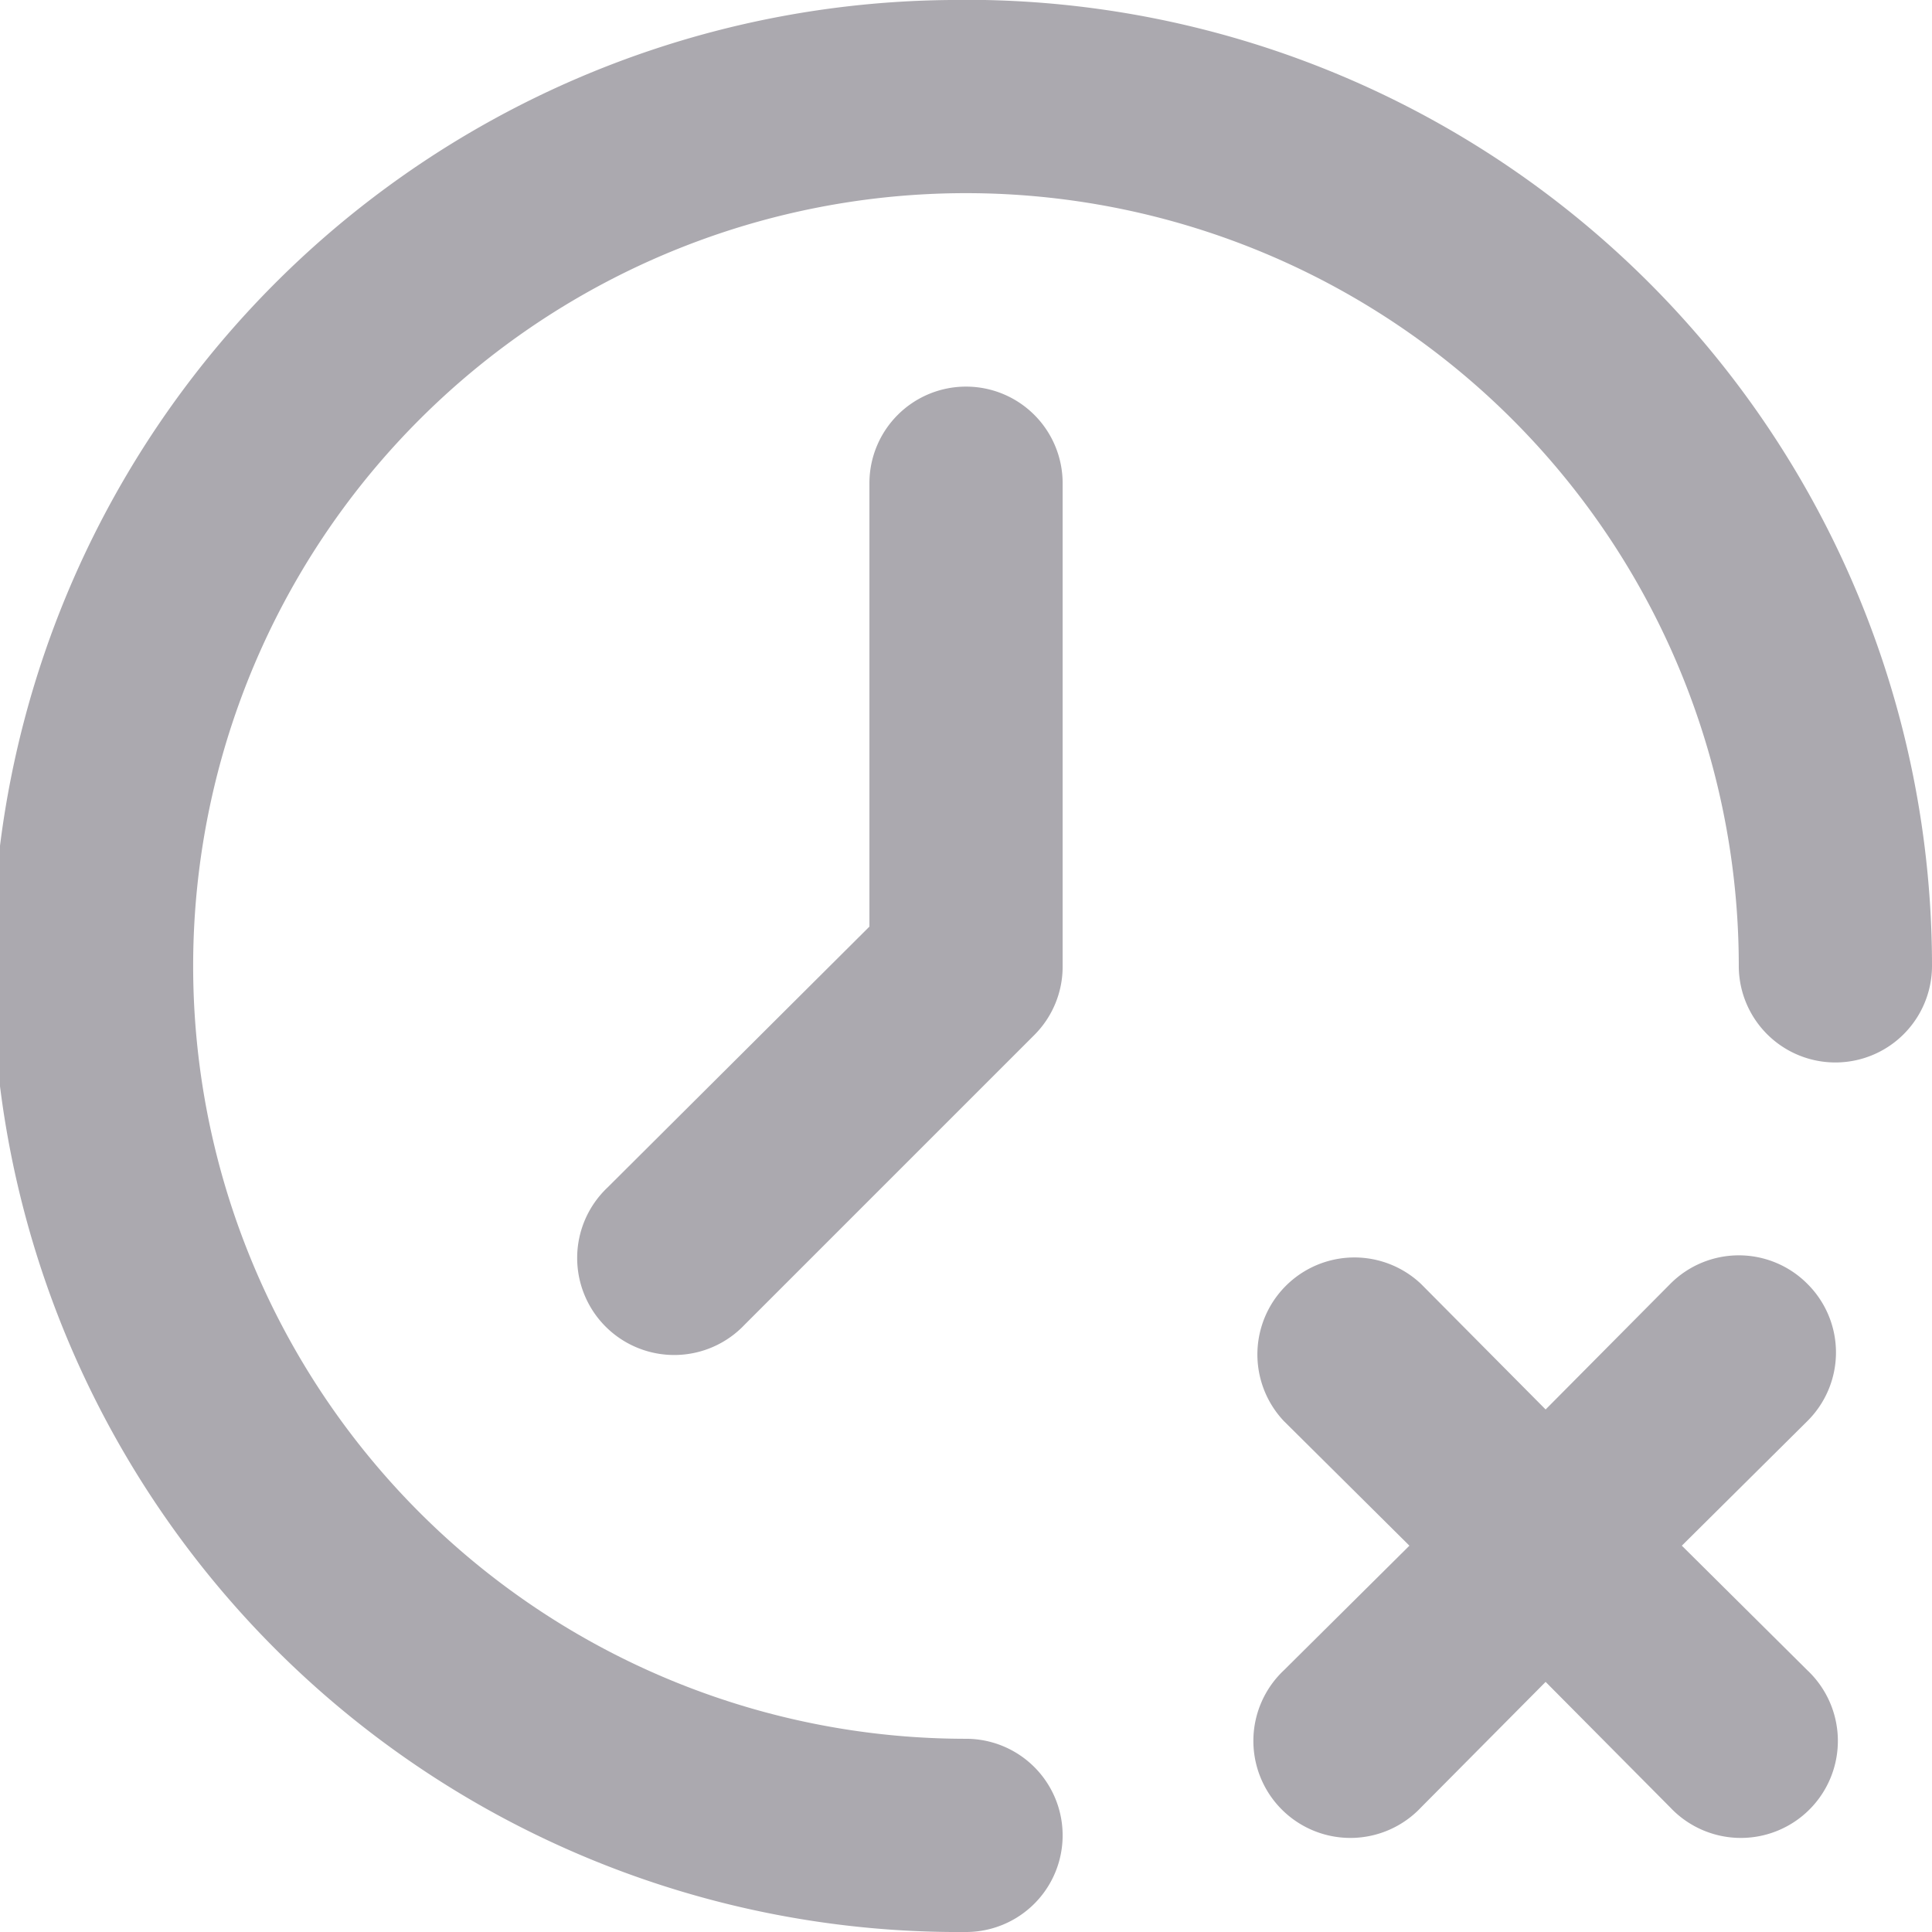 <svg xmlns="http://www.w3.org/2000/svg" width="33.077" height="33.077" viewBox="0 0 33.077 33.077">
  <g id="noun-cancellation-time-2596939" transform="translate(-116.67 -46.664)">
    <path id="Path_12579" data-name="Path 12579" d="M133.209,46.664a16.539,16.539,0,1,0,0,33.077,1.654,1.654,0,1,0,0-3.308A13.231,13.231,0,1,1,146.439,63.2a1.654,1.654,0,1,0,3.308,0,16.538,16.538,0,0,0-16.539-16.539Z" fill="#aba9af"/>
    <path id="Path_12580" data-name="Path 12580" d="M263.157,140a1.654,1.654,0,0,0-1.654,1.654v7.591l-4.482,4.465a1.661,1.661,0,1,0,2.348,2.348l4.962-4.962a1.653,1.653,0,0,0,.48-1.174v-8.27A1.654,1.654,0,0,0,263.157,140Z" transform="translate(-129.948 -86.717)" fill="#aba9af"/>
    <path id="Path_12581" data-name="Path 12581" d="M429.313,350.357a1.654,1.654,0,0,0-2.348,0l-2.134,2.15-2.134-2.15h0a1.661,1.661,0,0,0-2.348,2.348l2.15,2.134-2.15,2.134h0a1.661,1.661,0,1,0,2.348,2.348l2.134-2.15,2.134,2.15h0a1.661,1.661,0,1,0,2.348-2.348l-2.15-2.134,2.15-2.134h0a1.654,1.654,0,0,0,0-2.348Z" transform="translate(-281.699 -281.712)" fill="#aba9af"/>
  </g>
</svg>
